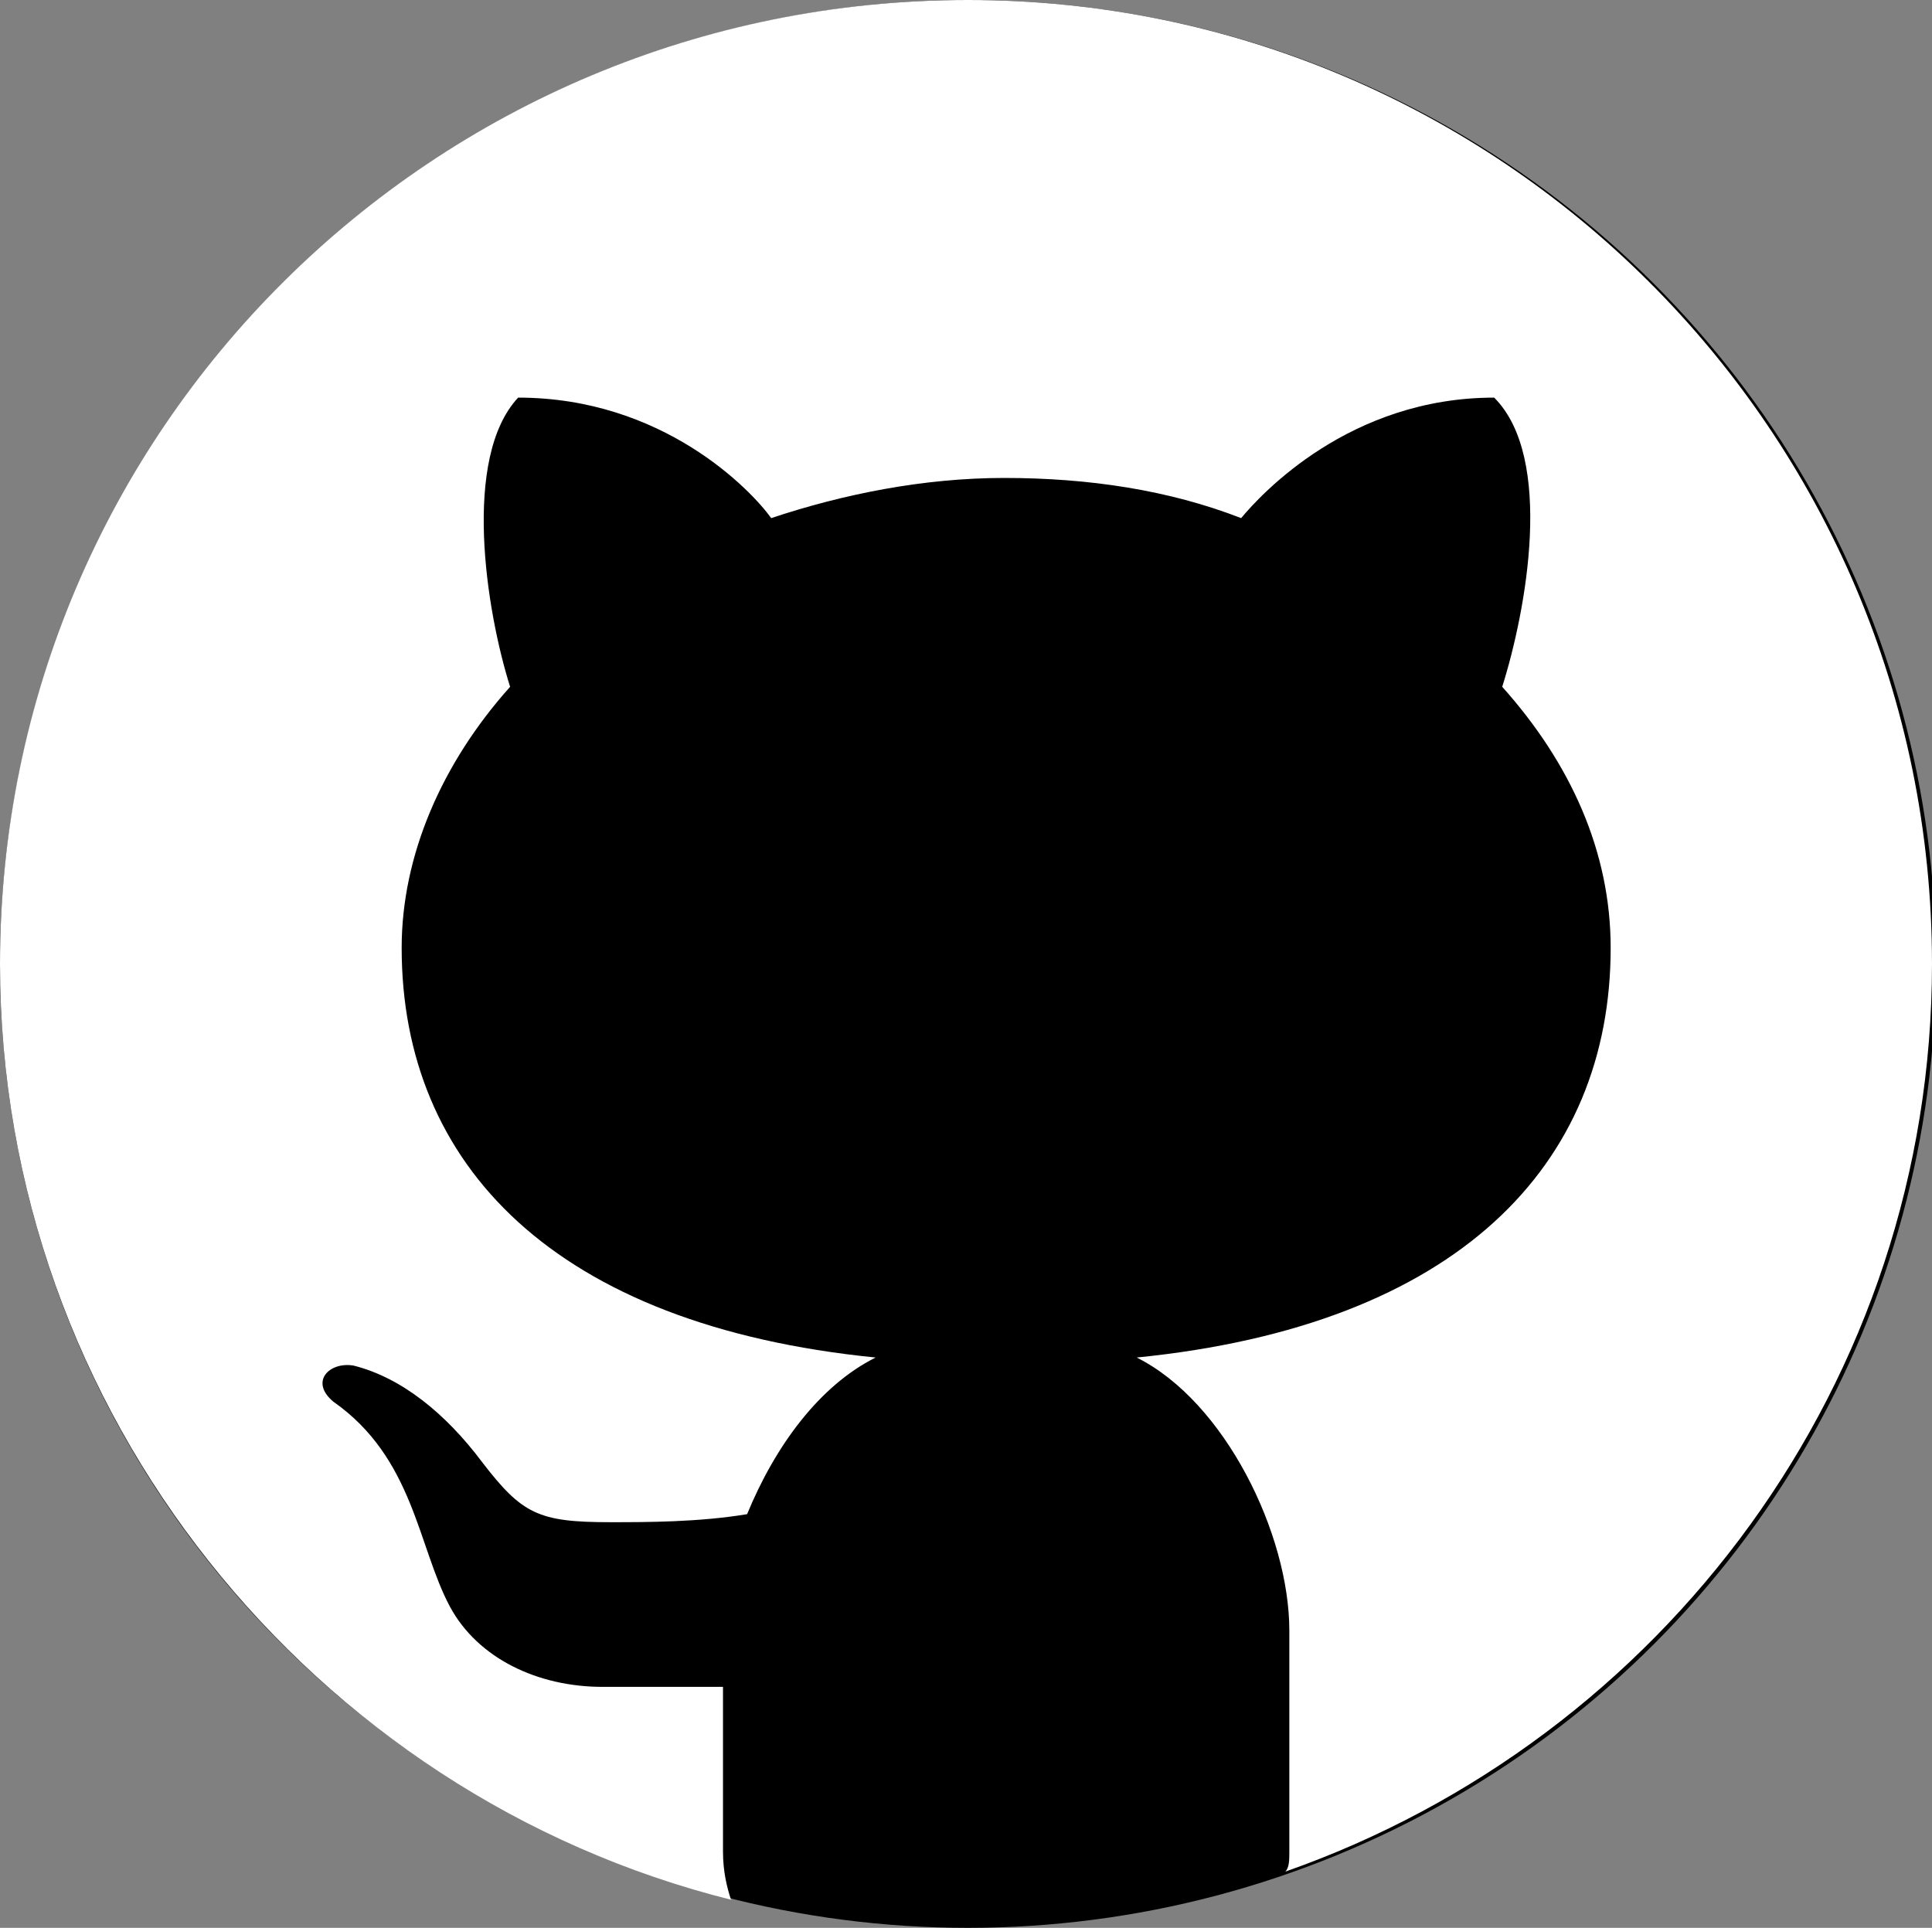 <?xml version="1.0" encoding="utf-8"?>
<!-- Generator: Adobe Illustrator 27.4.1, SVG Export Plug-In . SVG Version: 6.00 Build 0)  -->
<svg version="1.1" id="Layer_1" xmlns="http://www.w3.org/2000/svg" xmlns:xlink="http://www.w3.org/1999/xlink" x="0px" y="0px"
	 viewBox="0 0 48.1 48" style="enable-background:new 0 0 48.1 48;" xml:space="preserve">
<rect x="0" y="0" width="48.1" height="48" fill="#808080" stroke="none"/>
<style type="text/css">
	.st0{fill:#FFFFFF;}
</style>
<ellipse cx="24.1" cy="24" rx="24.1" ry="24"/>
<path class="st0" d="M24.1,0C10.8,0,0,10.7,0,24c0,11.2,7.8,20.7,18.2,23.3c-0.1-0.3-0.2-0.7-0.2-1.2V42c-1,0-2.6,0-3,0
	c-1.6,0-3.1-0.7-3.8-2c-0.8-1.5-0.9-3.7-2.9-5.1c-0.6-0.5-0.1-1,0.5-0.9c1.2,0.3,2.3,1.2,3.2,2.4c1,1.3,1.4,1.5,3.2,1.5
	c0.9,0,2.2,0,3.4-0.2c0.7-1.7,1.8-3.2,3.2-3.9C13.8,33,10,29,10,23.6c0-2.3,1-4.6,2.7-6.5c-0.6-1.9-1.2-5.7,0.2-7.2
	c3.6,0,5.8,2.3,6.3,3c1.8-0.6,3.8-1,5.8-1c2.1,0,4.1,0.3,5.9,1c0.5-0.6,2.7-3,6.3-3c1.5,1.5,0.8,5.3,0.2,7.2
	c1.7,1.9,2.7,4.1,2.7,6.5c0,5.4-3.8,9.4-11.8,10.2c2.2,1.1,3.8,4.4,3.8,6.8v5.5c0,0.2,0,0.4-0.1,0.5c9.4-3.3,16.1-12.2,16.1-22.6
	C48.1,10.7,37.3,0,24.1,0z"/>
</svg>
